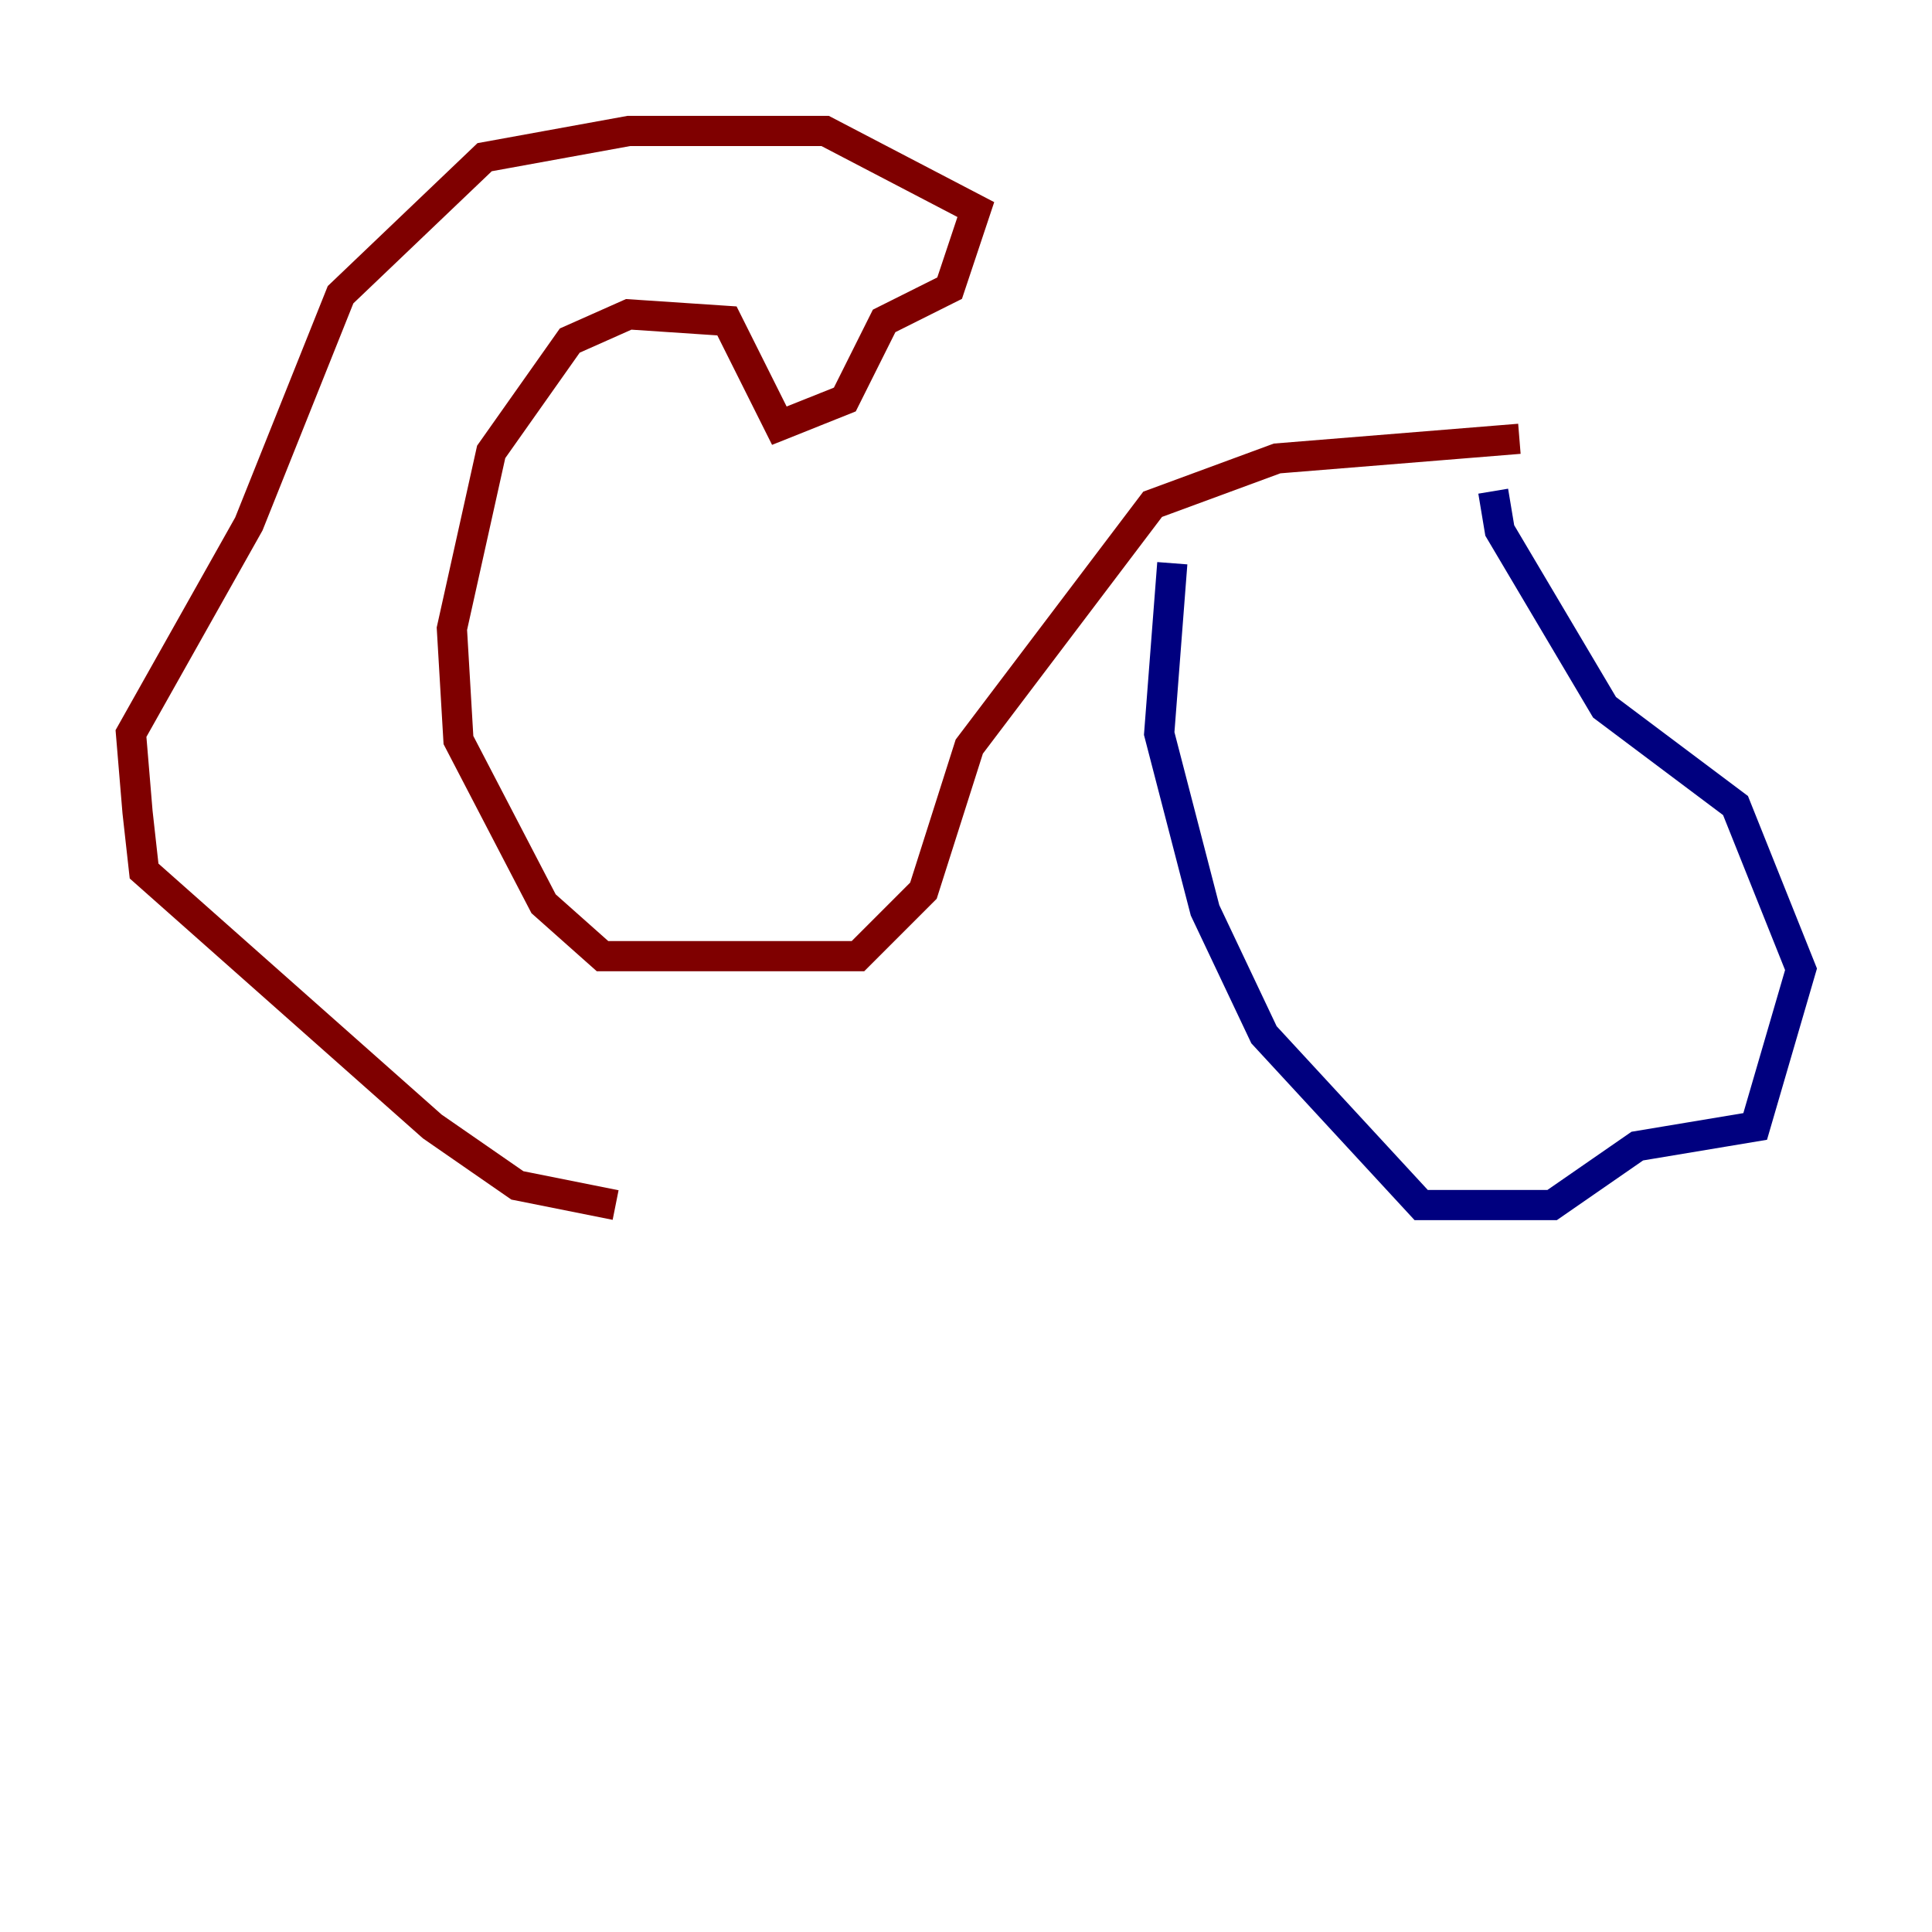 <?xml version="1.0" encoding="utf-8" ?>
<svg baseProfile="tiny" height="128" version="1.2" viewBox="0,0,128,128" width="128" xmlns="http://www.w3.org/2000/svg" xmlns:ev="http://www.w3.org/2001/xml-events" xmlns:xlink="http://www.w3.org/1999/xlink"><defs /><polyline fill="none" points="77.668,37.315 76.8,48.597 79.837,60.312 83.742,68.556 94.156,79.837 102.834,79.837 108.475,75.932 116.285,74.63 119.322,64.217 114.983,53.37 106.305,46.861 99.363,35.146 98.929,32.542" stroke="#00007f" stroke-width="2" /><polyline fill="none" points="100.664,29.071 84.61,30.373 76.366,33.41 64.217,49.464 61.18,59.01 56.841,63.349 39.919,63.349 36.014,59.878 30.373,49.031 29.939,41.654 32.542,29.939 37.749,22.563 41.654,20.827 48.163,21.261 51.634,28.203 55.973,26.468 58.576,21.261 62.915,19.091 64.651,13.885 54.671,8.678 41.654,8.678 32.108,10.414 22.563,19.525 16.488,34.712 8.678,48.597 9.112,53.803 9.546,57.709 28.637,74.63 34.278,78.536 40.786,79.837" stroke="#7f0000" stroke-width="2" /></svg>